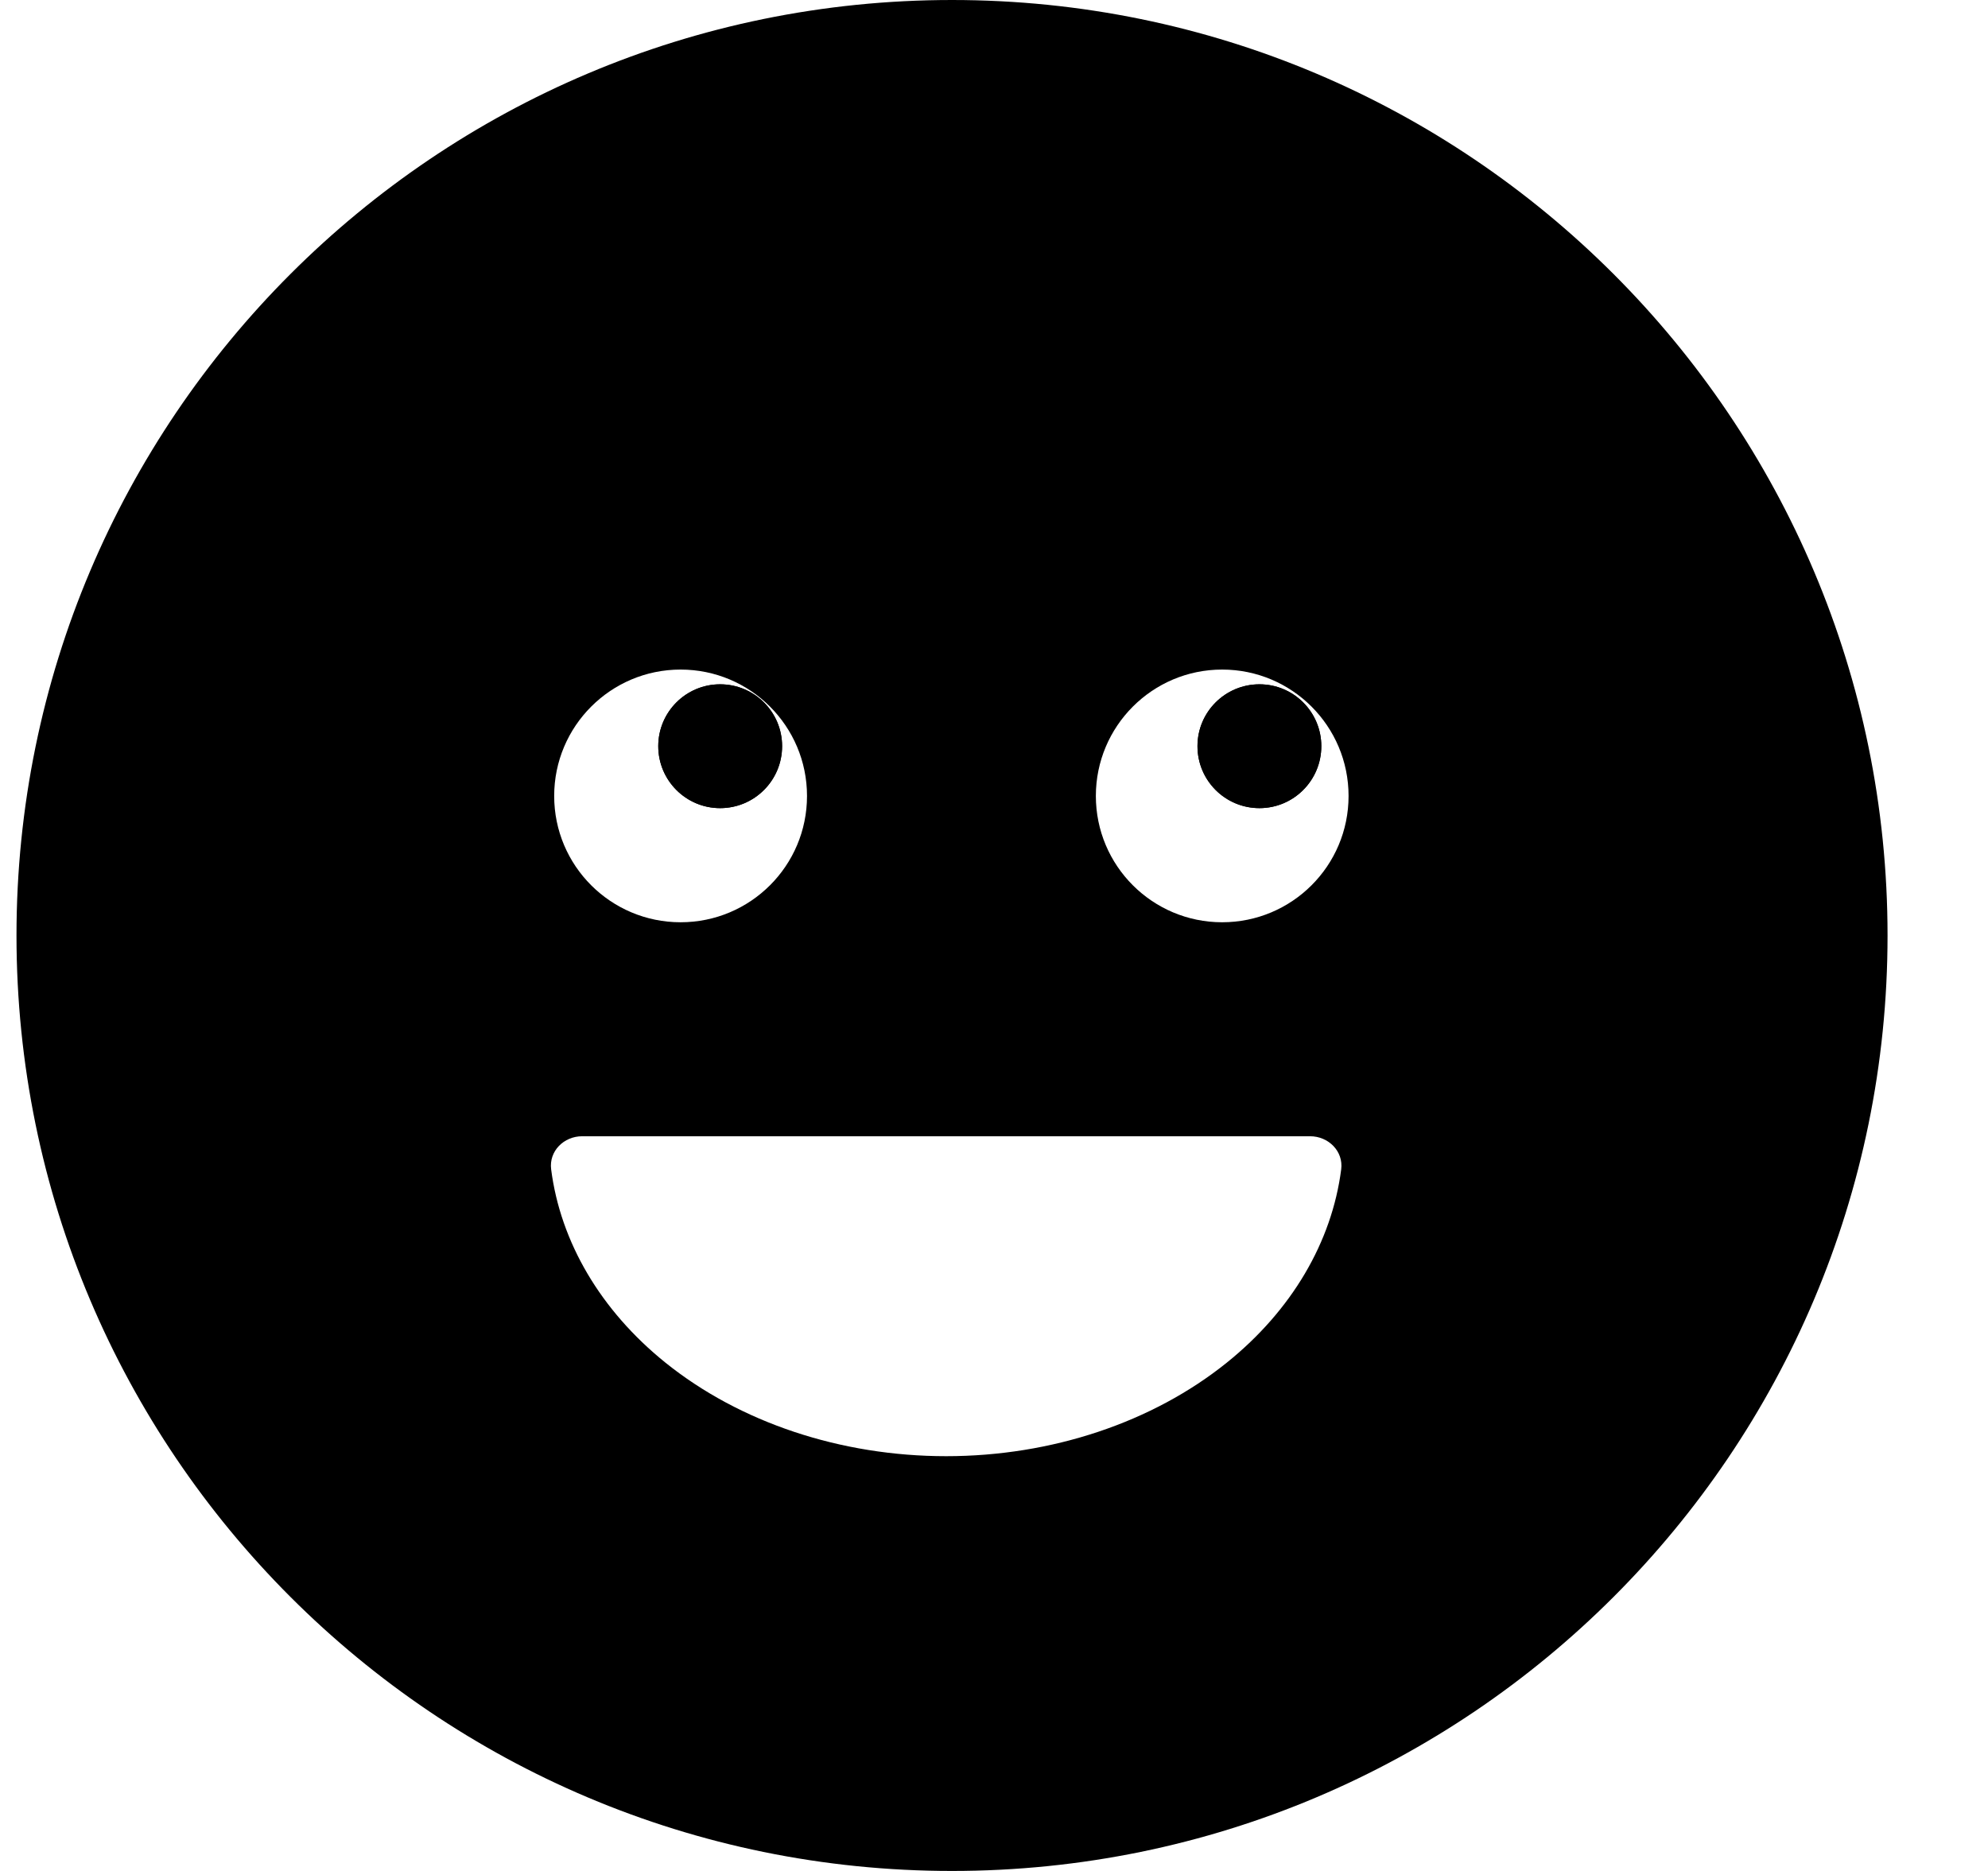 <svg viewBox="0 0 17 16" fill="none" xmlns="http://www.w3.org/2000/svg">
<path d="M5.629 6.381C5.629 6.674 5.866 6.911 6.158 6.911C6.451 6.911 6.688 6.674 6.688 6.381C6.688 6.089 6.451 5.852 6.158 5.852C5.866 5.852 5.629 6.089 5.629 6.381Z" fill="currentColor"/>
<path d="M10.24 6.381C10.24 6.674 10.477 6.911 10.77 6.911C11.062 6.911 11.299 6.674 11.299 6.381C11.299 6.089 11.062 5.852 10.77 5.852C10.477 5.852 10.24 6.089 10.24 6.381Z" fill="currentColor"/>
<path fill-rule="evenodd" clip-rule="evenodd" d="M0.141 8C0.141 12.418 3.722 16 8.141 16C12.559 16 16.141 12.418 16.141 8C16.141 3.582 12.559 0 8.141 0C3.722 0 0.141 3.582 0.141 8ZM5.82 7.887C5.223 7.887 4.739 7.404 4.739 6.807C4.739 6.21 5.223 5.726 5.82 5.726C6.417 5.726 6.901 6.21 6.901 6.807C6.901 7.404 6.417 7.887 5.82 7.887ZM10.451 7.887C9.855 7.887 9.371 7.404 9.371 6.807C9.371 6.21 9.855 5.726 10.451 5.726C11.048 5.726 11.532 6.21 11.532 6.807C11.532 7.404 11.048 7.887 10.451 7.887ZM5.689 11.652C5.136 11.206 4.793 10.622 4.713 10C4.693 9.845 4.821 9.717 4.978 9.717H11.203C11.36 9.717 11.489 9.845 11.469 10C11.389 10.622 11.046 11.206 10.492 11.652C9.855 12.165 8.991 12.453 8.091 12.453C7.19 12.453 6.326 12.165 5.689 11.652Z" fill="currentColor"/>
<path fill-rule="evenodd" clip-rule="evenodd" d="M5.629 6.381C5.629 6.674 5.866 6.911 6.158 6.911C6.451 6.911 6.688 6.674 6.688 6.381C6.688 6.089 6.451 5.852 6.158 5.852C5.866 5.852 5.629 6.089 5.629 6.381ZM10.77 6.911C10.477 6.911 10.24 6.674 10.24 6.381C10.24 6.089 10.477 5.852 10.77 5.852C11.062 5.852 11.299 6.089 11.299 6.381C11.299 6.674 11.062 6.911 10.77 6.911Z" fill="currentColor"/>
</svg>

